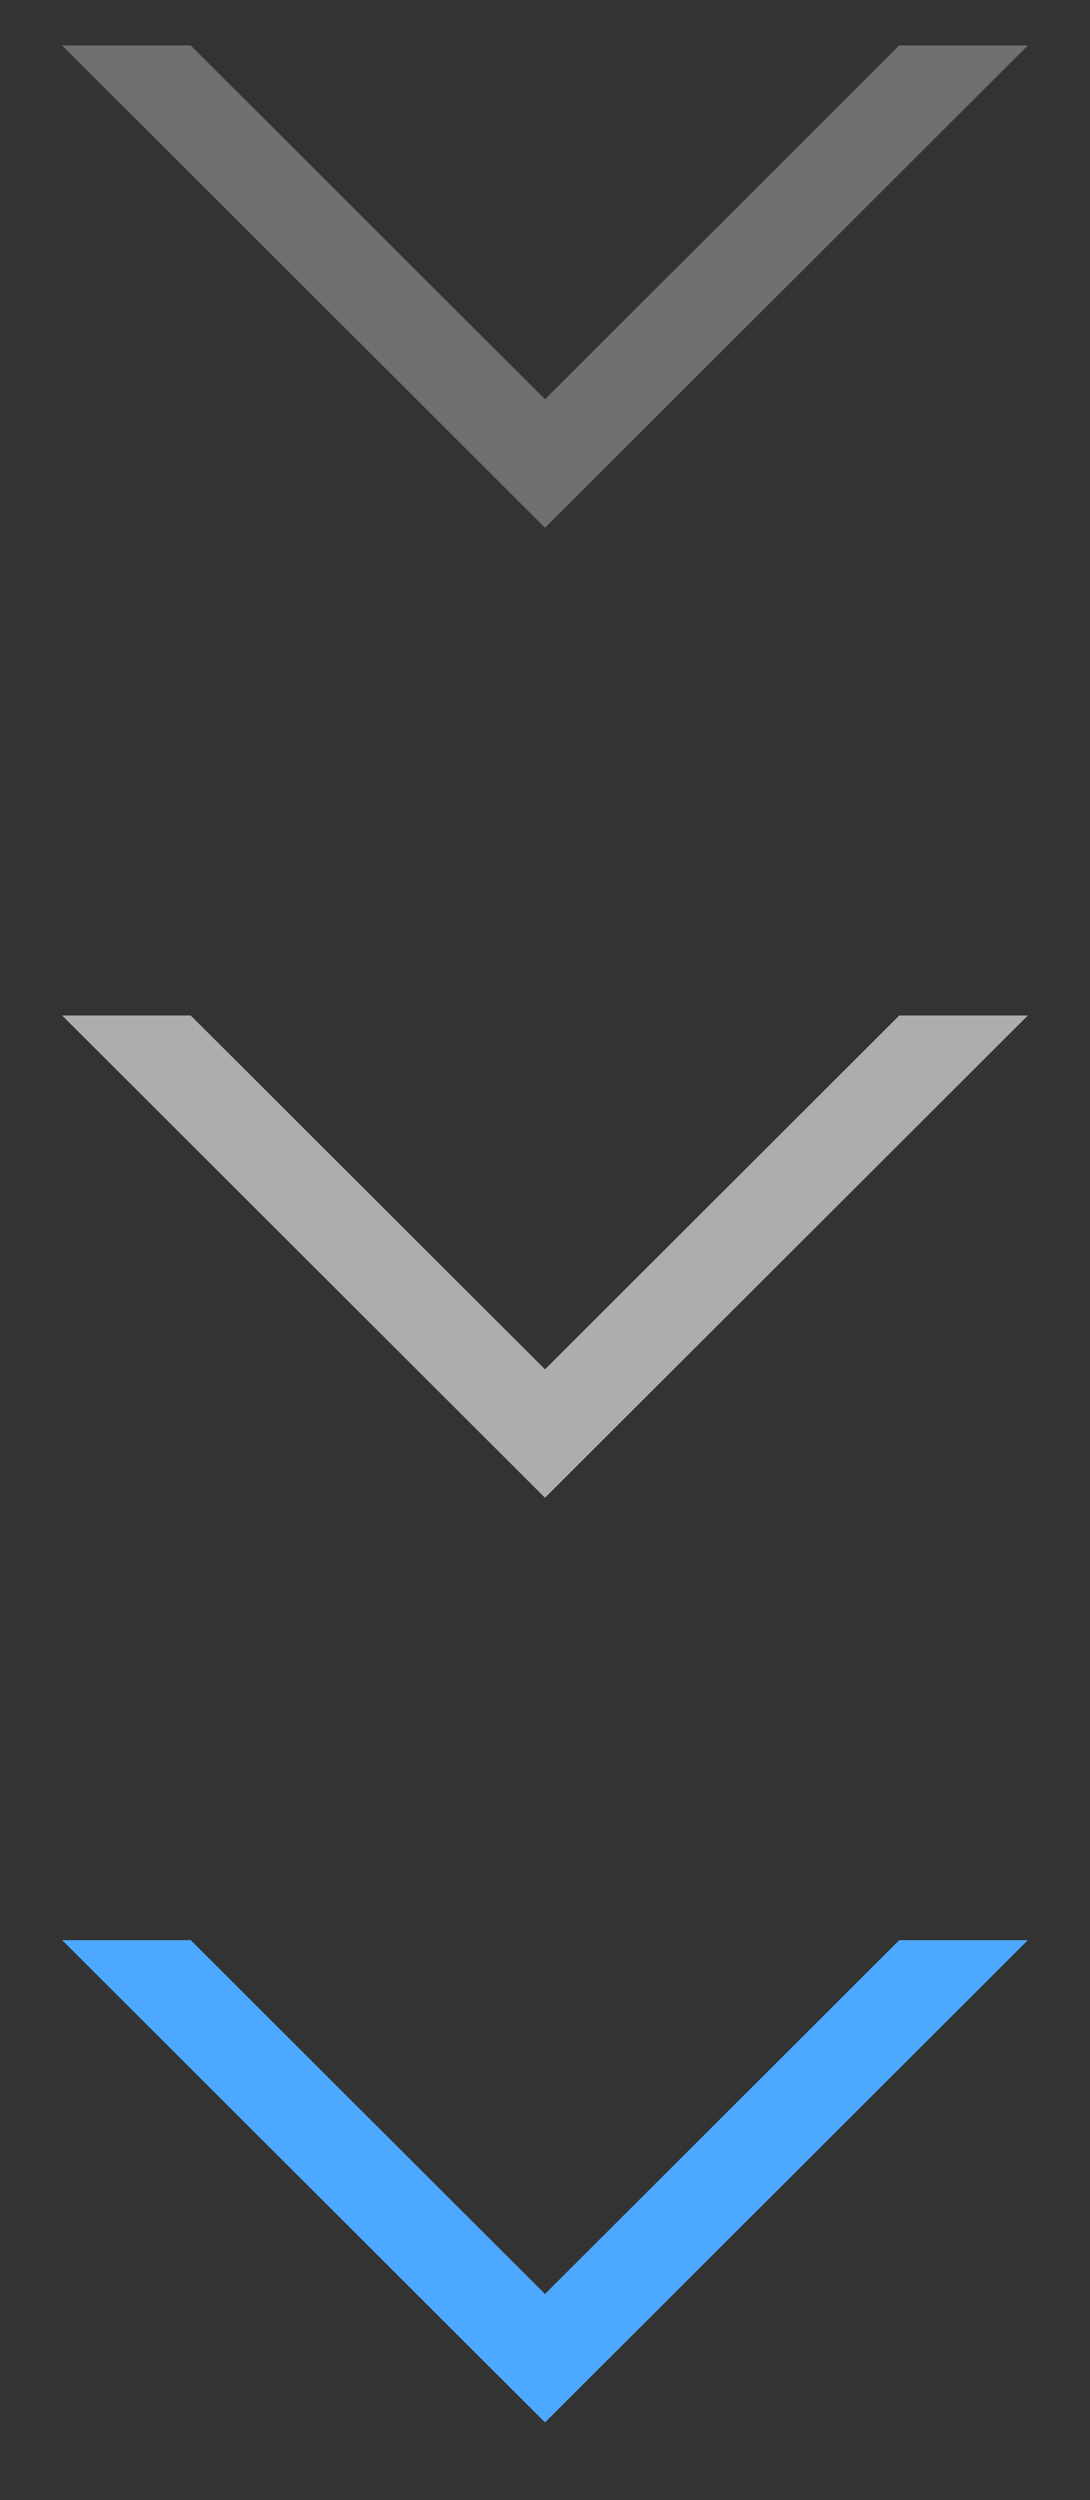 <svg xmlns="http://www.w3.org/2000/svg" width="24" height="55" viewBox="0 0 24 55"><rect x="0" y="0" width="24" height="55" fill="#333333" stroke="none"/><defs><clipPath id="i5ija"><path fill="#fff" d="M1.368 42.682L12 53.292l10.632-10.61"/></clipPath><clipPath id="i5ijb"><path fill="#fff" d="M1.368 22.34L12 32.95l10.632-10.61"/></clipPath><clipPath id="i5ijc"><path fill="#fff" d="M1.368 1L12 11.61 22.632 1"/></clipPath></defs><g><g><g><path fill="none" stroke="#4ca9ff" stroke-miterlimit="50" stroke-width="4" d="M1.368 42.682v0L12 53.292v0l10.632-10.61v0" clip-path="url(&quot;#i5ija&quot;)"/></g><g opacity=".6"><path fill="none" stroke="#fff" stroke-miterlimit="50" stroke-width="4" d="M1.368 22.34v0L12 32.95v0l10.632-10.61v0" clip-path="url(&quot;#i5ijb&quot;)"/></g><g opacity=".3"><path fill="none" stroke="#fff" stroke-miterlimit="50" stroke-width="4" d="M1.368 1v0L12 11.61v0L22.632 1v0" clip-path="url(&quot;#i5ijc&quot;)"/></g></g></g></svg>